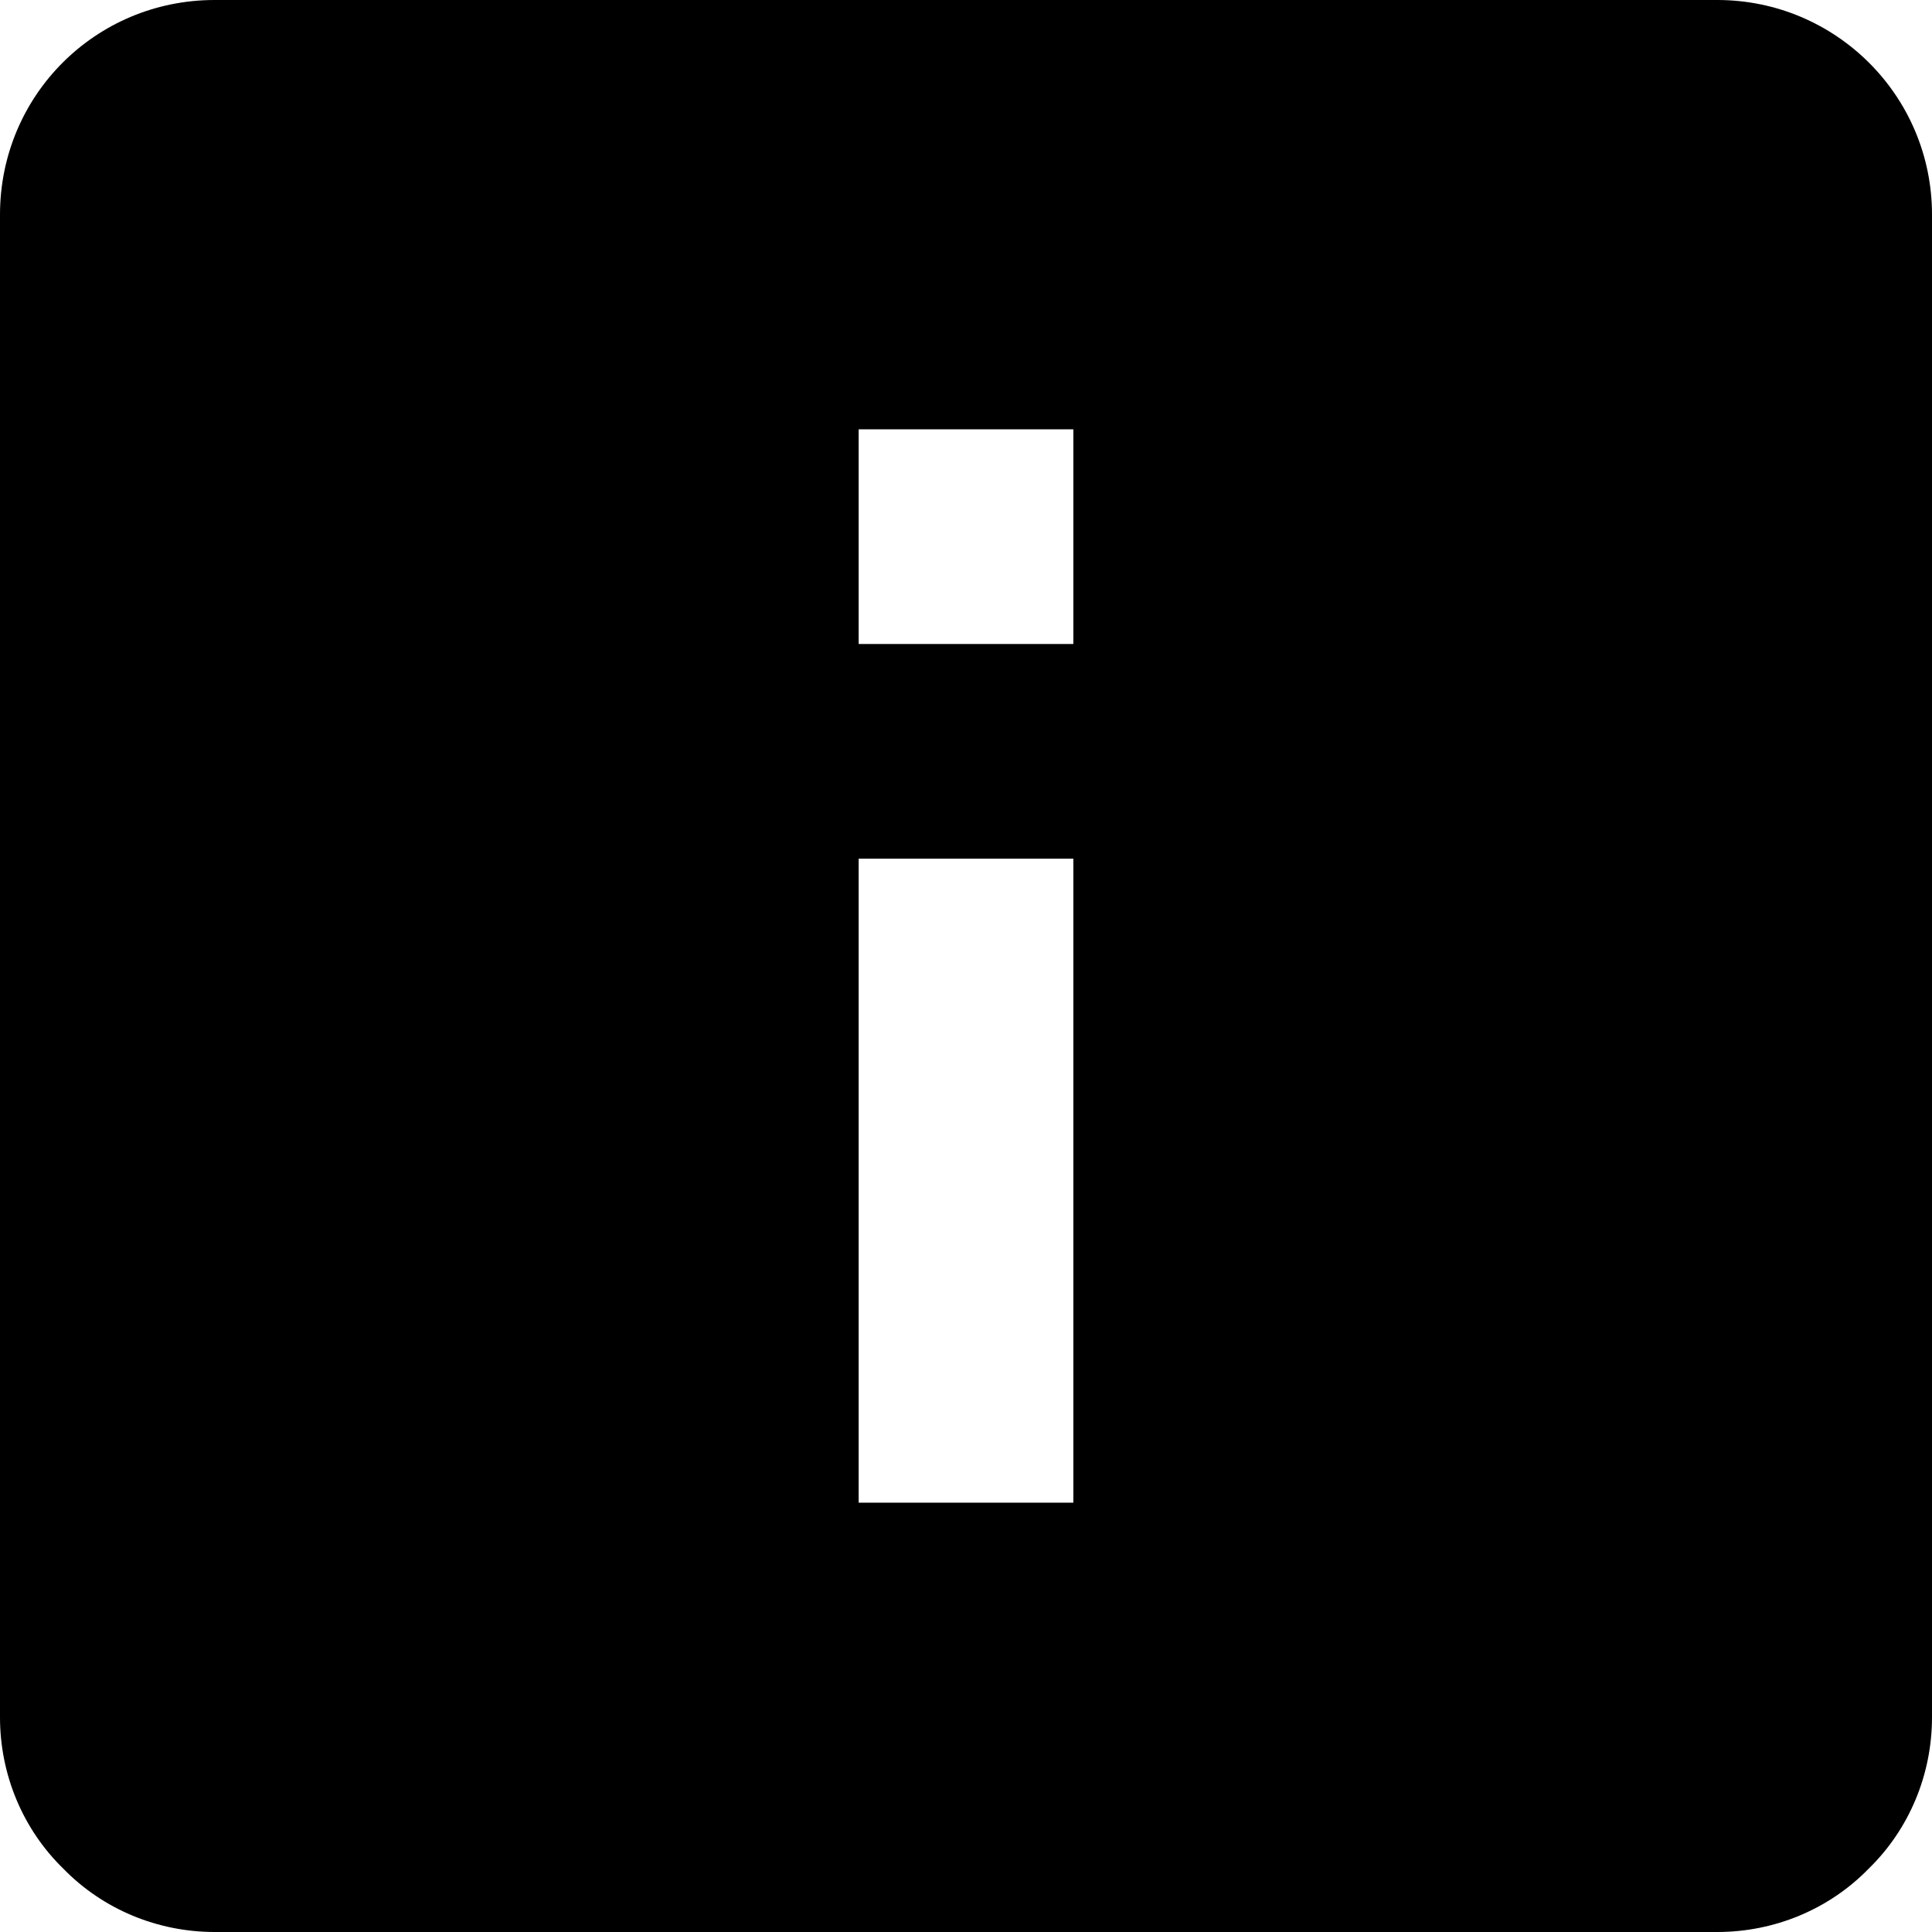 <svg width="18" height="18" viewBox="0 0 18 18" fill="none" xmlns="http://www.w3.org/2000/svg">
<path d="M2 0H16C17.1 0 18 0.89 18 2V16C18 16.53 17.79 17.04 17.41 17.41C17.04 17.79 16.53 18 16 18H2C1.47 18 0.96 17.79 0.59 17.41C0.21 17.04 0 16.53 0 16V2C0 0.89 0.89 0 2 0ZM10 6V4H8V6H10ZM10 14V8H8V14H10Z" fill="black"/>
</svg>